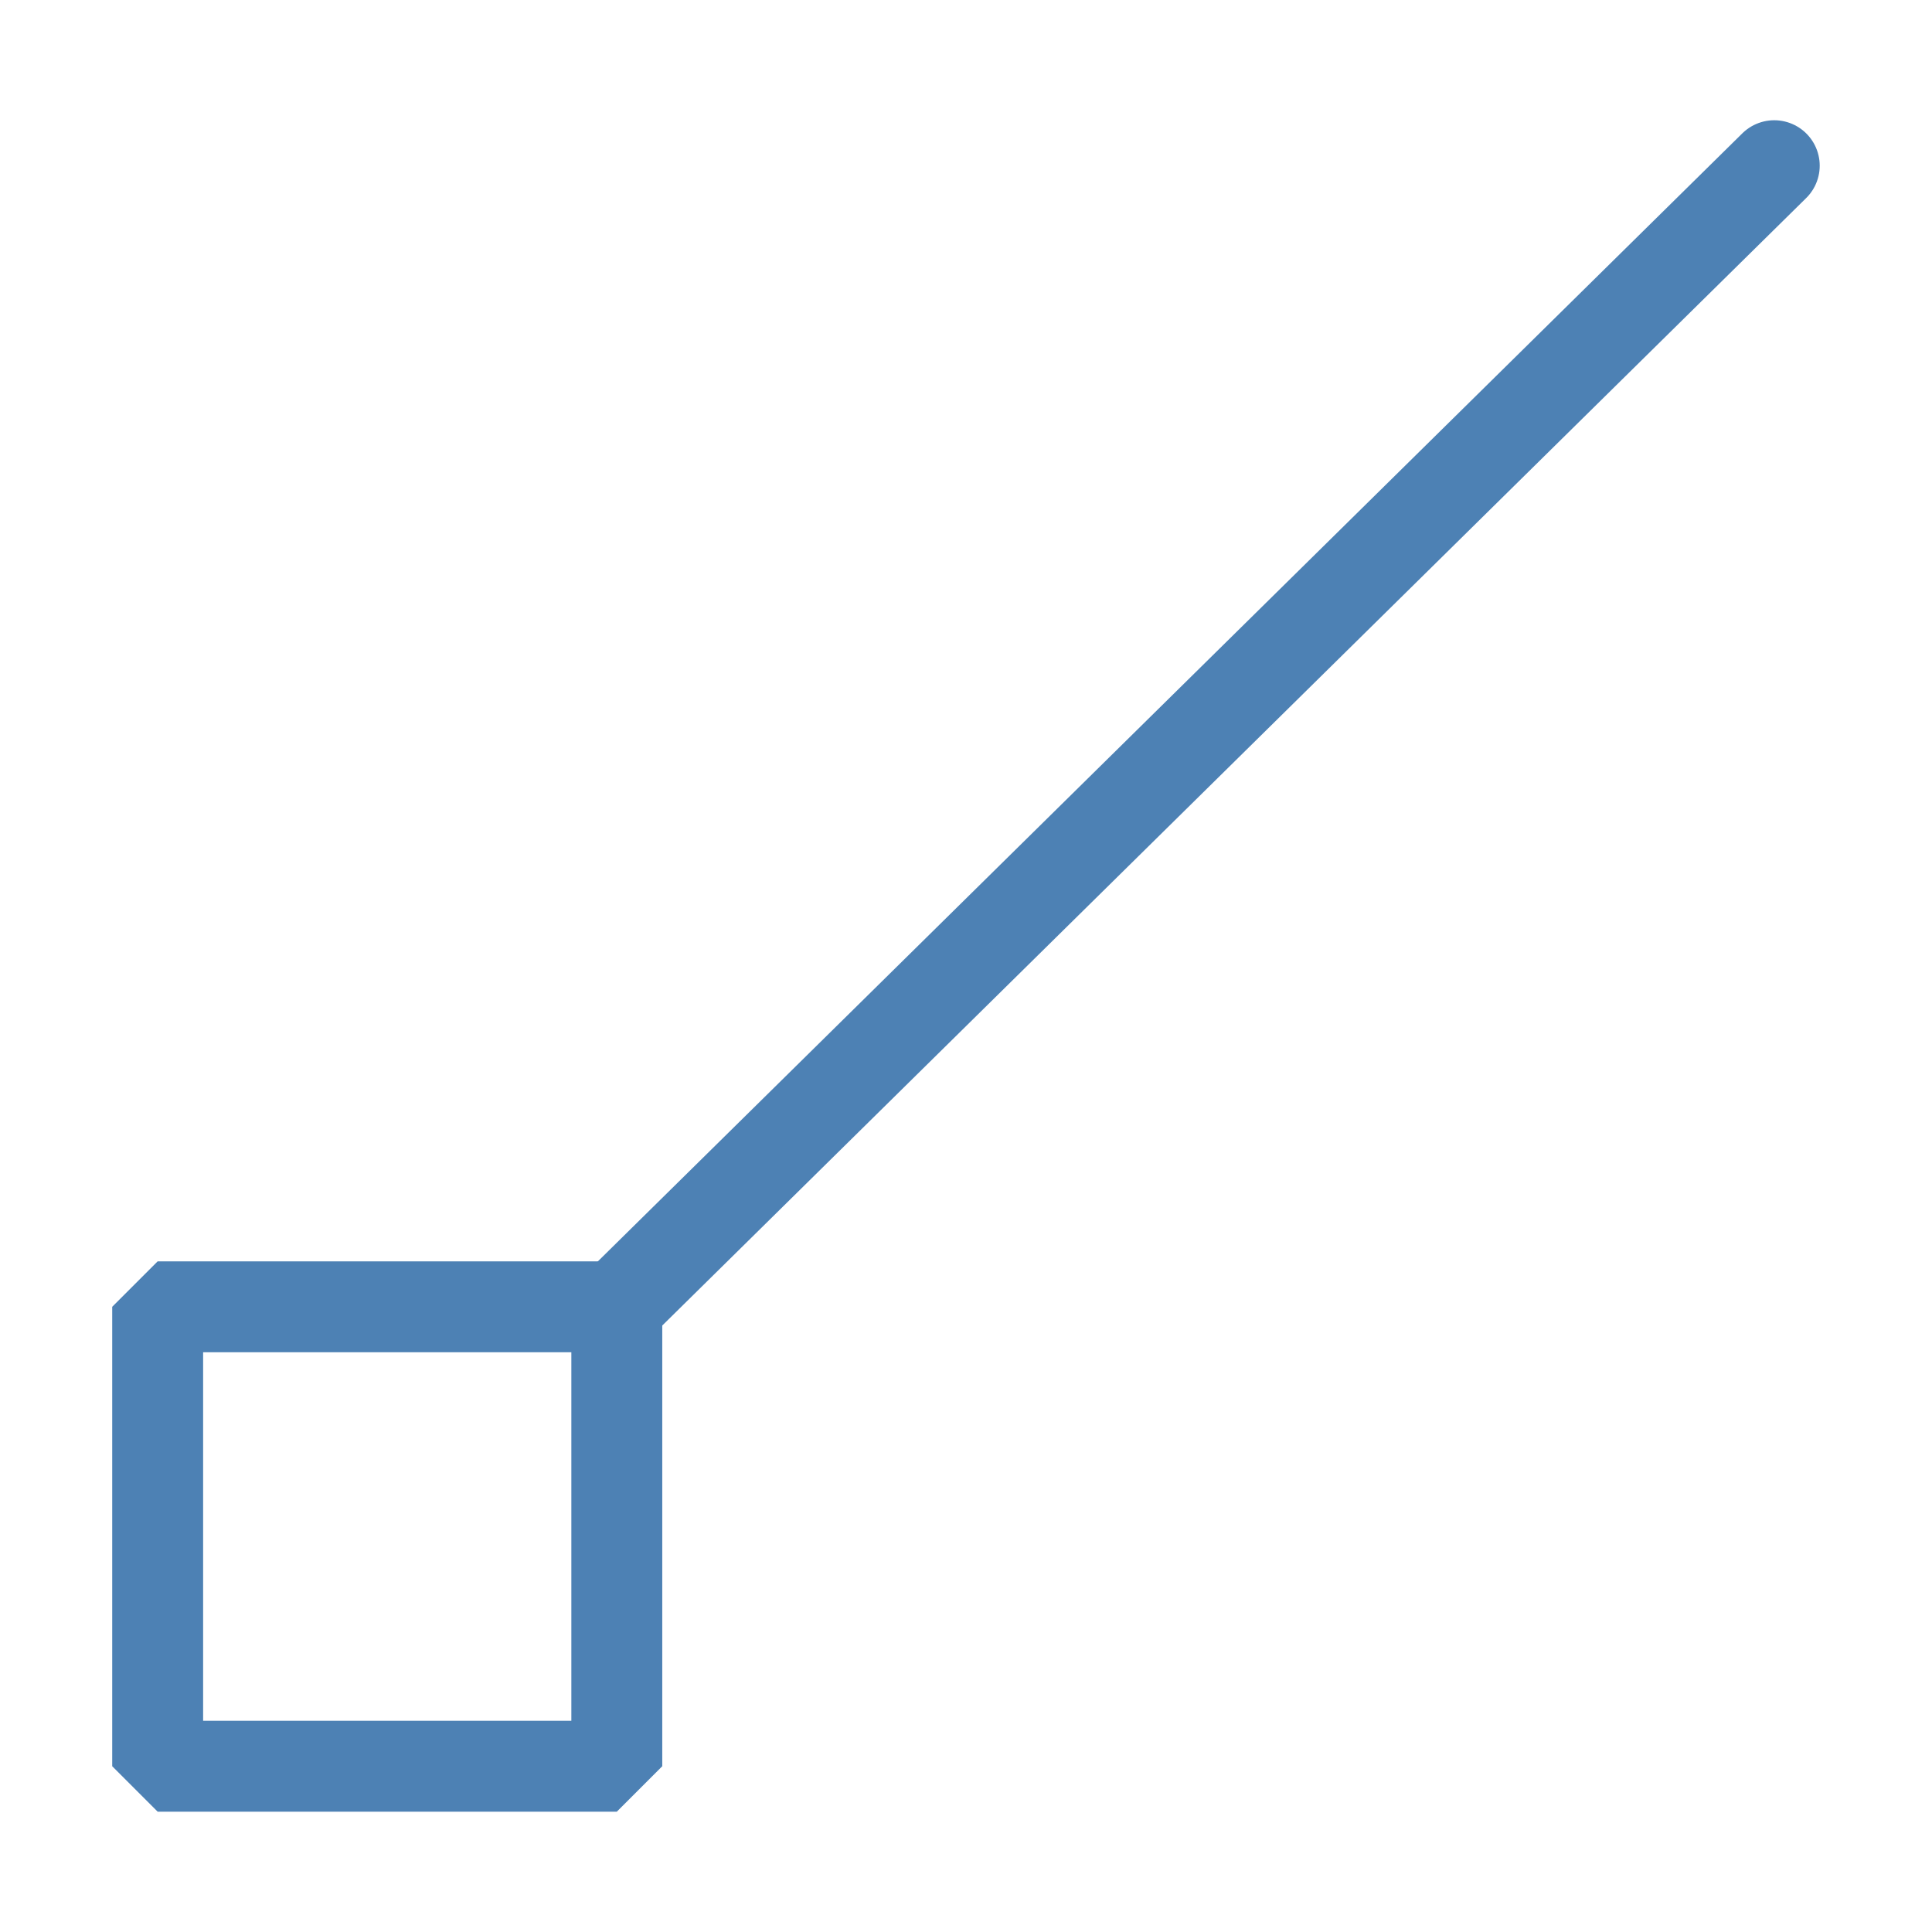 <svg xmlns="http://www.w3.org/2000/svg" width="16" height="16">
    <path d="M6.191.182 2.155 4.16" style="fill:none;stroke:#4d81b4;stroke-width:.317;stroke-linecap:round;stroke-linejoin:miter;stroke-miterlimit:4;stroke-dasharray:none;stroke-opacity:1" transform="translate(-.01 .94)scale(2.375)"/>
    <path d="M.554 4.161h1.601v1.602H.554Z" style="fill:none;fill-opacity:1;stroke:#4d81b4;stroke-width:.317;stroke-linejoin:bevel;stroke-miterlimit:4;stroke-dasharray:none;stroke-dashoffset:0;stroke-opacity:1" transform="translate(-.01 .94)scale(2.375)"/>
</svg>
